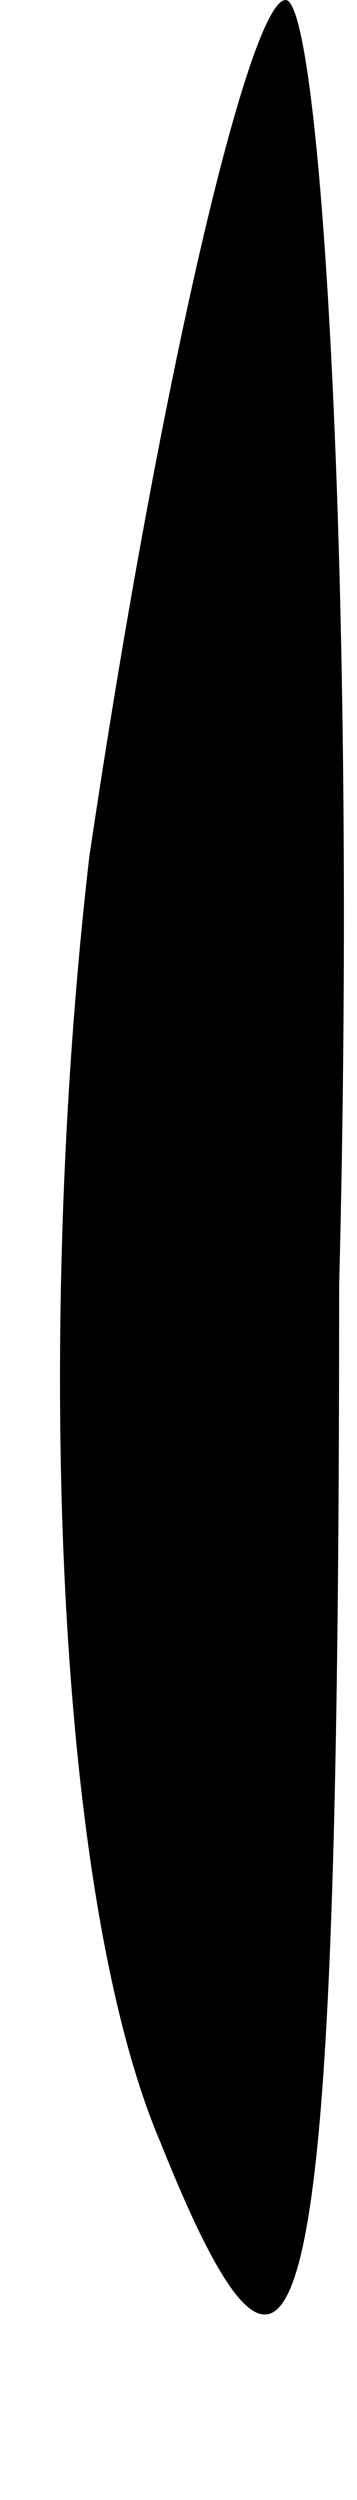 <?xml version="1.0" standalone="no"?>
<!DOCTYPE svg PUBLIC "-//W3C//DTD SVG 20010904//EN"
 "http://www.w3.org/TR/2001/REC-SVG-20010904/DTD/svg10.dtd">
<svg version="1.0" xmlns="http://www.w3.org/2000/svg"
 width="2pt" height="14pt" viewBox="0 0 2 14"
 preserveAspectRatio="xMidYMid meet">
<g transform="translate(0,14) scale(0.1,-0.1)"
fill="#000000" stroke="none">
<path fill="#000000" stroke="none" d="M5 92 c-3 -26 -2 -58 4 -72 8 -20 10
-11 10 48 1 39 -1 72 -3 72 -2 0 -7 -21 -11 -48z"/>
</g>
</svg>
